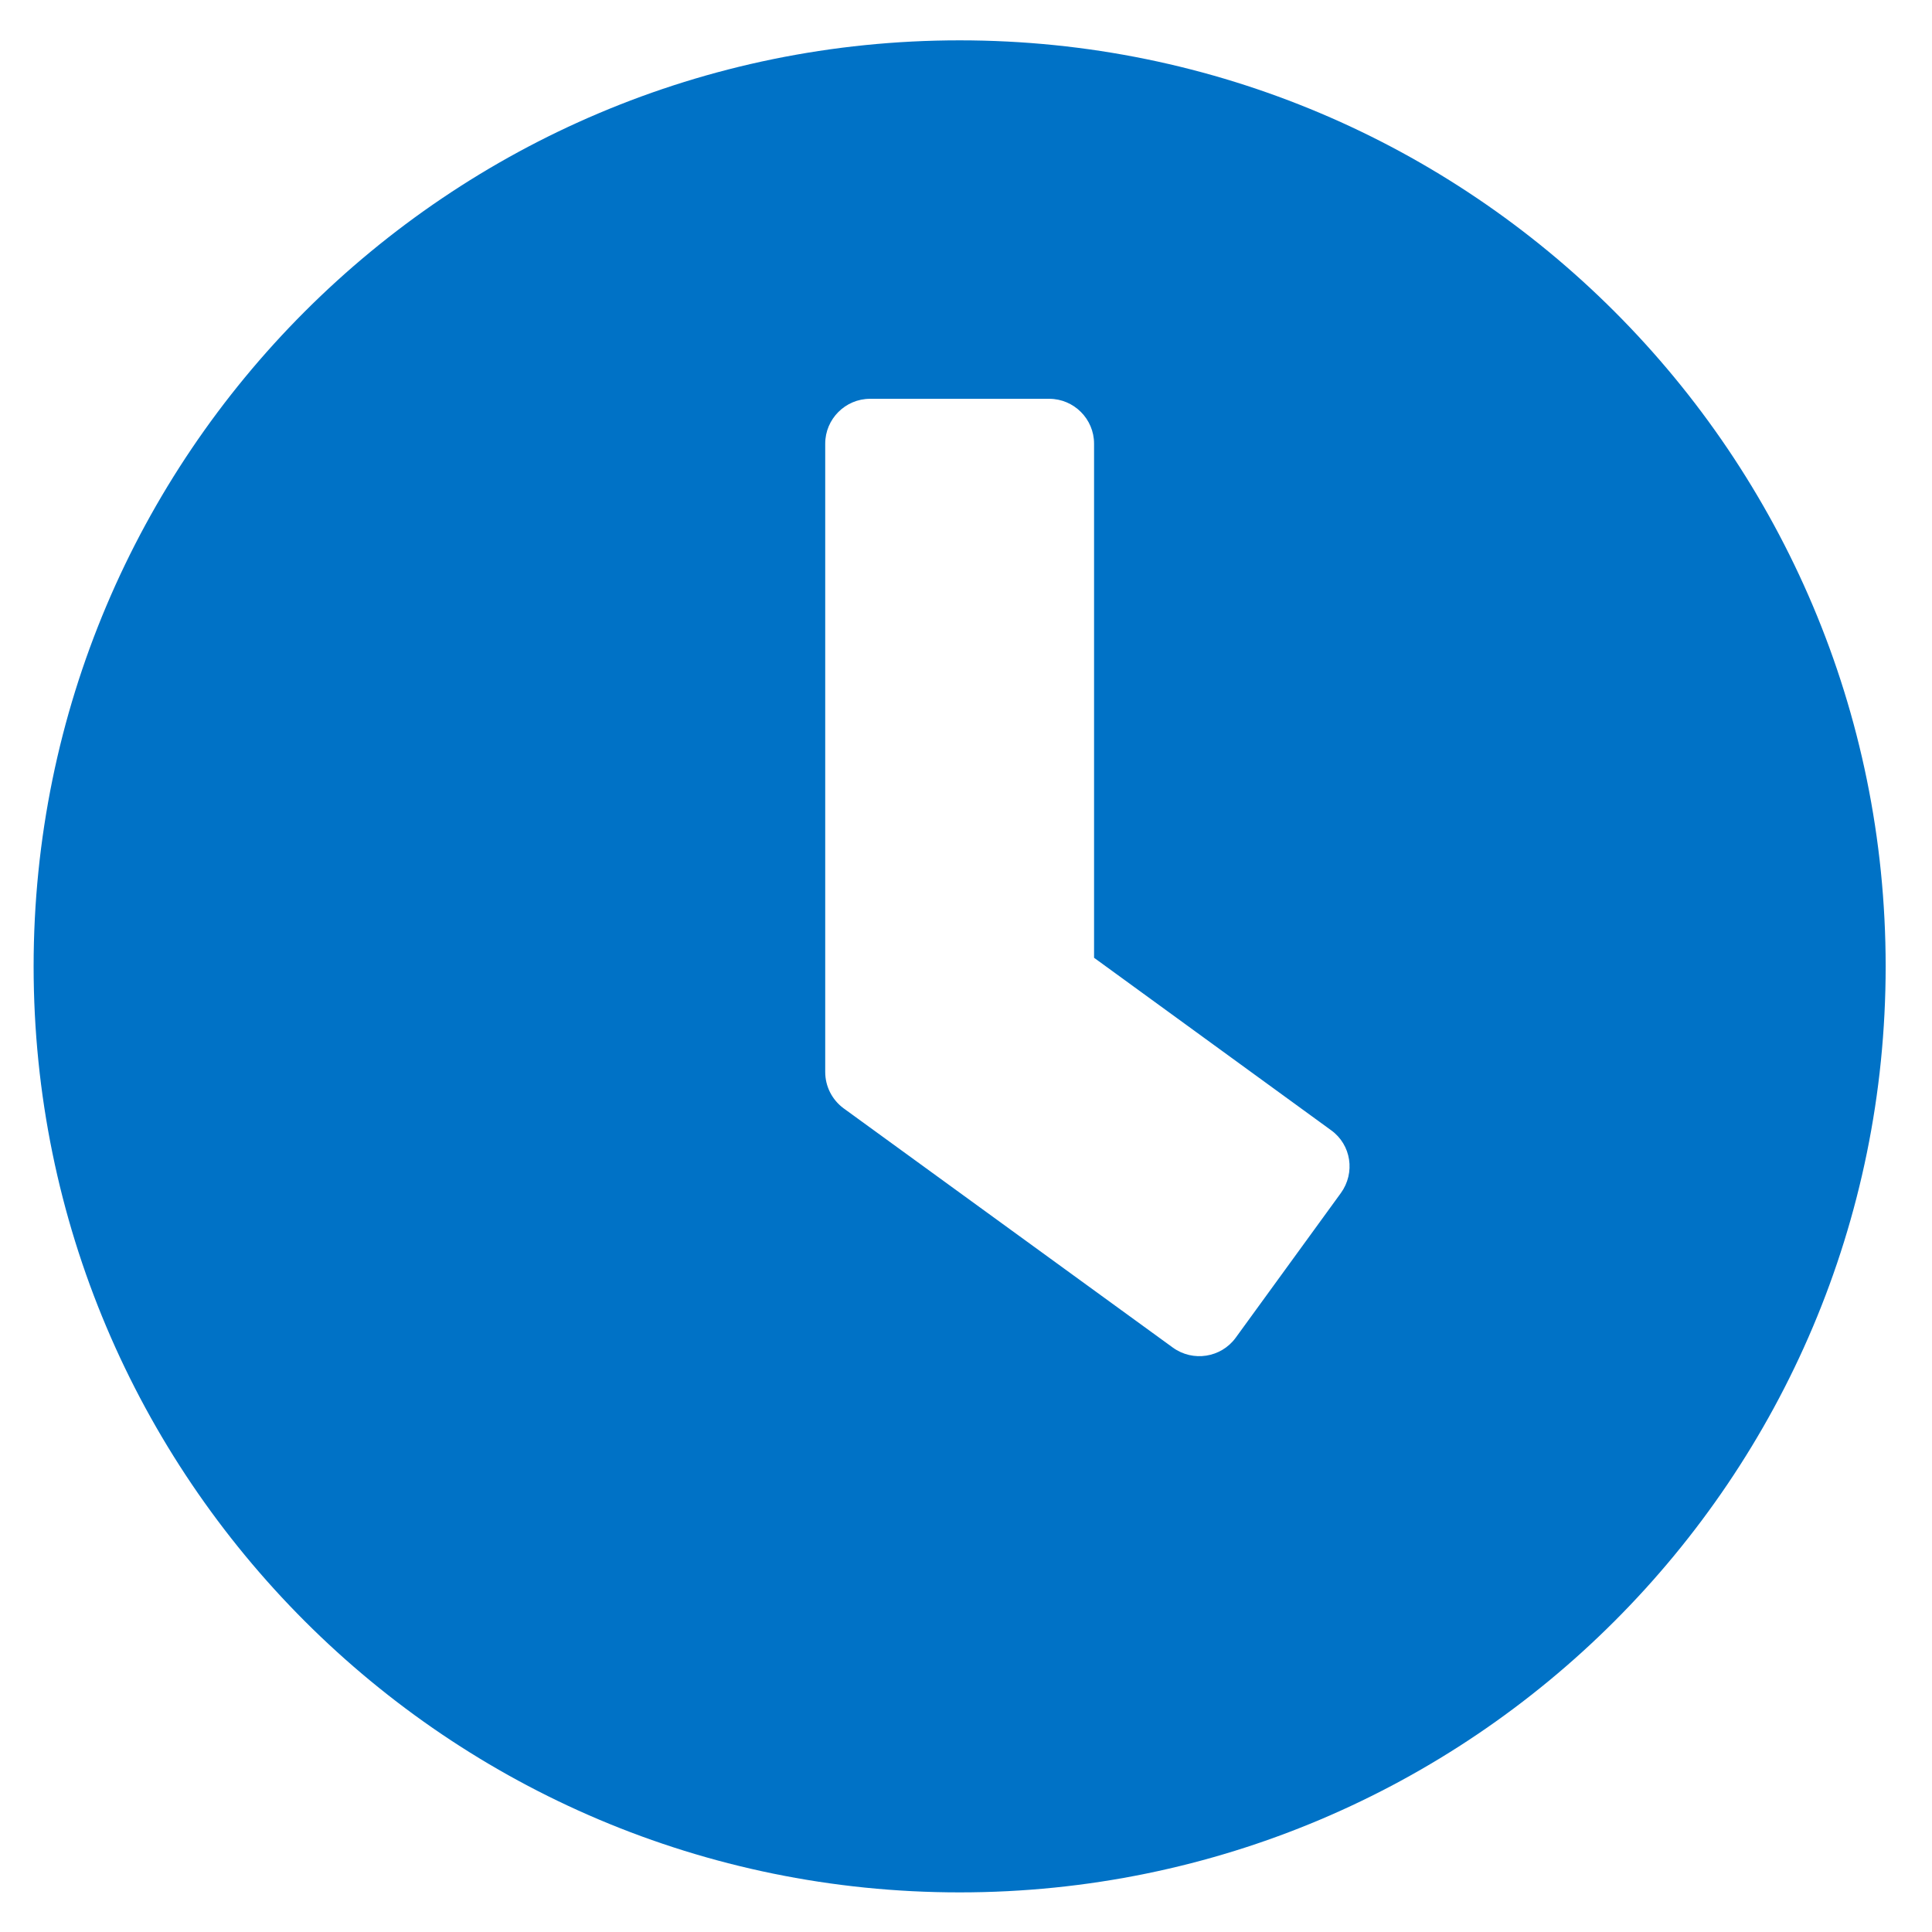 <?xml version="1.0" encoding="utf-8"?>
<!-- Generator: Adobe Illustrator 16.0.4, SVG Export Plug-In . SVG Version: 6.00 Build 0)  -->
<!DOCTYPE svg PUBLIC "-//W3C//DTD SVG 1.1//EN" "http://www.w3.org/Graphics/SVG/1.1/DTD/svg11.dtd">
<svg version="1.1" id="Layer_1" xmlns="http://www.w3.org/2000/svg" xmlns:xlink="http://www.w3.org/1999/xlink" x="0px" y="0px"
	 width="287.334px" height="287.334px" viewBox="0 0 287.334 287.334" enable-background="new 0 0 287.334 287.334"
	 xml:space="preserve">
<path fill="#0072C6" d="M142.721,6C66.641,6,5,67.641,5,143.722c0,76.079,61.641,137.72,137.721,137.72
	s137.721-61.641,137.721-137.72C280.441,67.641,218.801,6,142.721,6z M174.43,200.419l-48.979-35.596
	c-1.722-1.277-2.721-3.276-2.721-5.387V65.976c0-3.665,2.999-6.664,6.664-6.664h26.656c3.665,0,6.663,2.999,6.663,6.664v76.468
	l35.263,25.656c3,2.166,3.611,6.331,1.445,9.33l-15.662,21.547C181.593,201.919,177.429,202.586,174.43,200.419L174.43,200.419z"/>
</svg>
